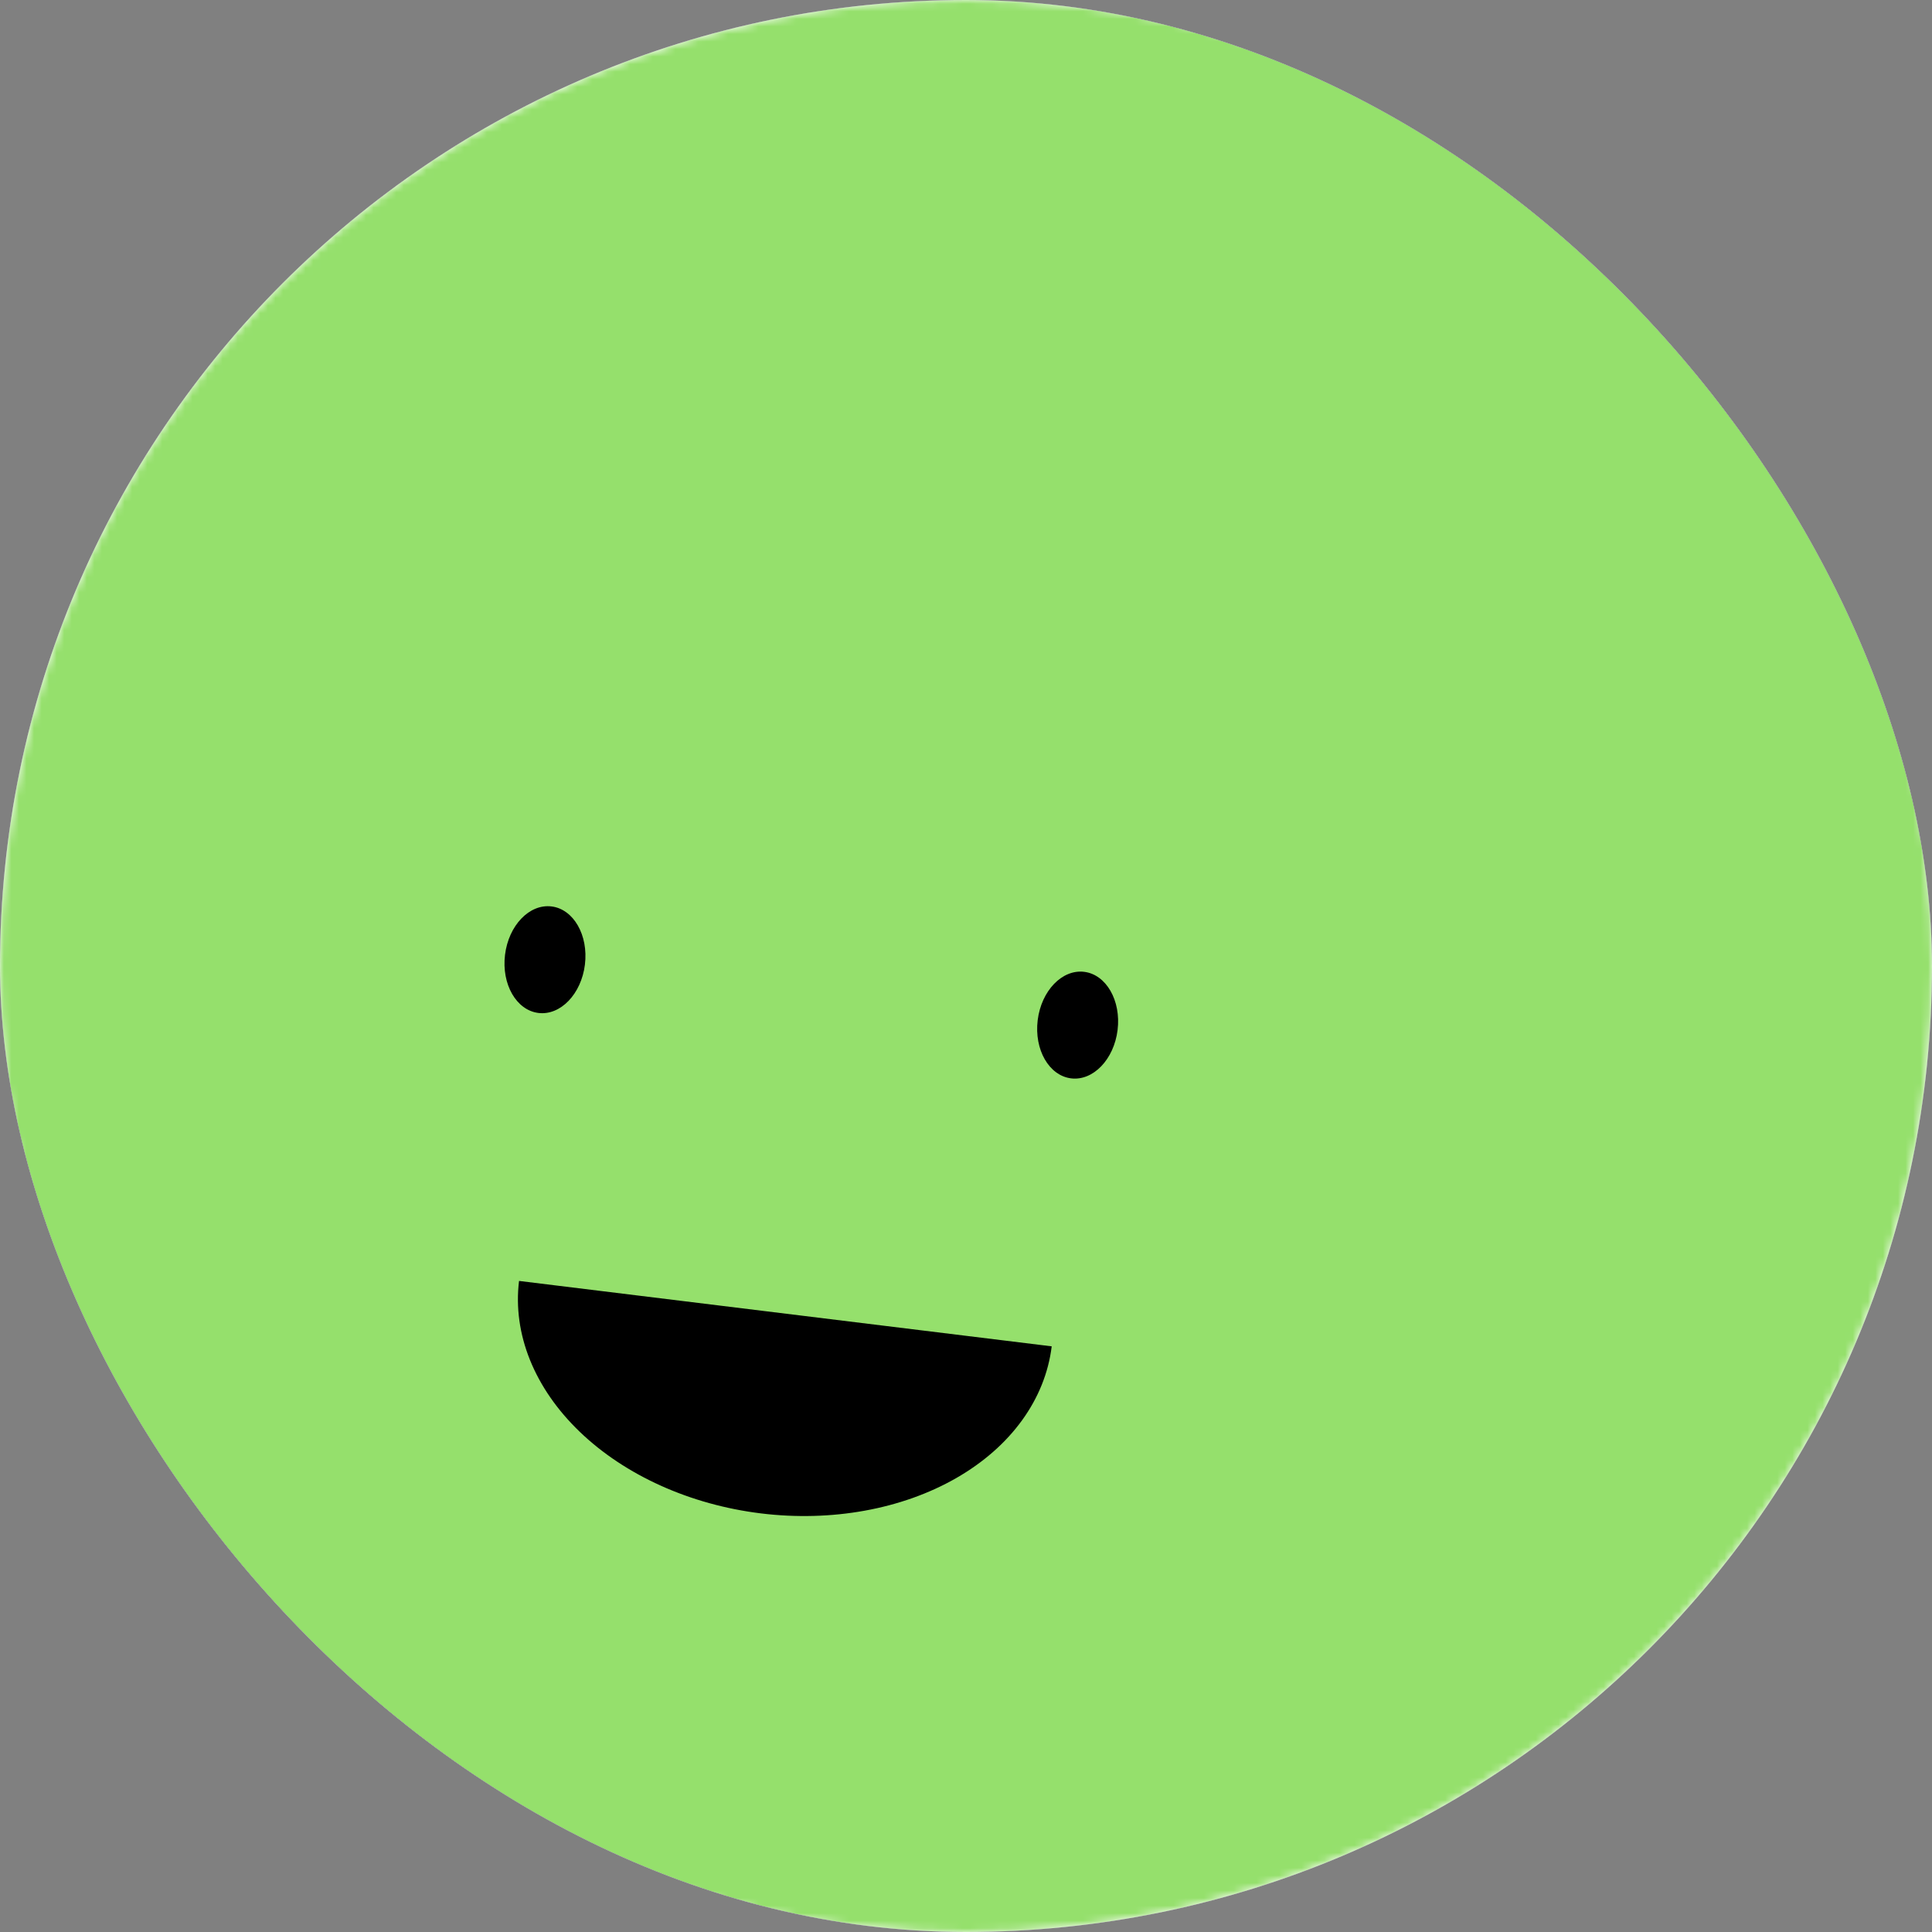 <svg width="256" height="256" viewBox="0 0 256 256" fill="none" xmlns="http://www.w3.org/2000/svg">
<rect x="0" y="0" width="256" height="256" fill="#808080" stroke="none"/>
<g clip-path="url(#clip0_422_1768)">
<rect width="256" height="256" rx="128" fill="white"/>
<g clip-path="url(#clip1_422_1768)">
<mask id="mask0_422_1768" style="mask-type:luminance" maskUnits="userSpaceOnUse" x="0" y="0" width="256" height="256">
<path d="M256 128C256 57.307 198.692 0 128 0C57.307 0 0 57.307 0 128C0 198.692 57.307 256 128 256C198.692 256 256 198.692 256 128Z" fill="white"/>
</mask>
<g mask="url(#mask0_422_1768)">
<path d="M256 0H0V256H256V0Z" fill="#0C2524"/>
<path d="M3.175 29.26C-58.867 87.115 -62.261 184.309 -4.406 246.351C53.448 308.392 150.643 311.786 212.685 253.932C274.726 196.077 278.12 98.882 220.266 36.841C162.411 -25.201 65.216 -28.595 3.175 29.26Z" fill="#95E06C"/>
<path d="M68.776 169.73C67.915 176.75 70.806 183.938 76.815 189.715C82.823 195.491 91.457 199.382 100.817 200.531C110.177 201.68 119.495 199.994 126.723 195.843C133.951 191.692 138.496 185.416 139.357 178.396" fill="black"/>
<path d="M77.505 127.815C77.983 123.917 76.001 120.465 73.078 120.107C70.154 119.748 67.396 122.617 66.918 126.515C66.439 130.413 68.421 133.864 71.344 134.223C74.268 134.582 77.026 131.713 77.505 127.815Z" fill="black"/>
<path d="M148.086 136.481C148.564 132.583 146.582 129.132 143.659 128.773C140.735 128.414 137.977 131.283 137.499 135.181C137.02 139.079 139.002 142.53 141.926 142.889C144.849 143.248 147.607 140.379 148.086 136.481Z" fill="black"/>
</g>
</g>
</g>
<defs>
<clipPath id="clip0_422_1768">
<rect width="256" height="256" rx="128" fill="white"/>
</clipPath>
<clipPath id="clip1_422_1768">
<rect width="256" height="256" fill="white"/>
</clipPath>
</defs>
</svg>
